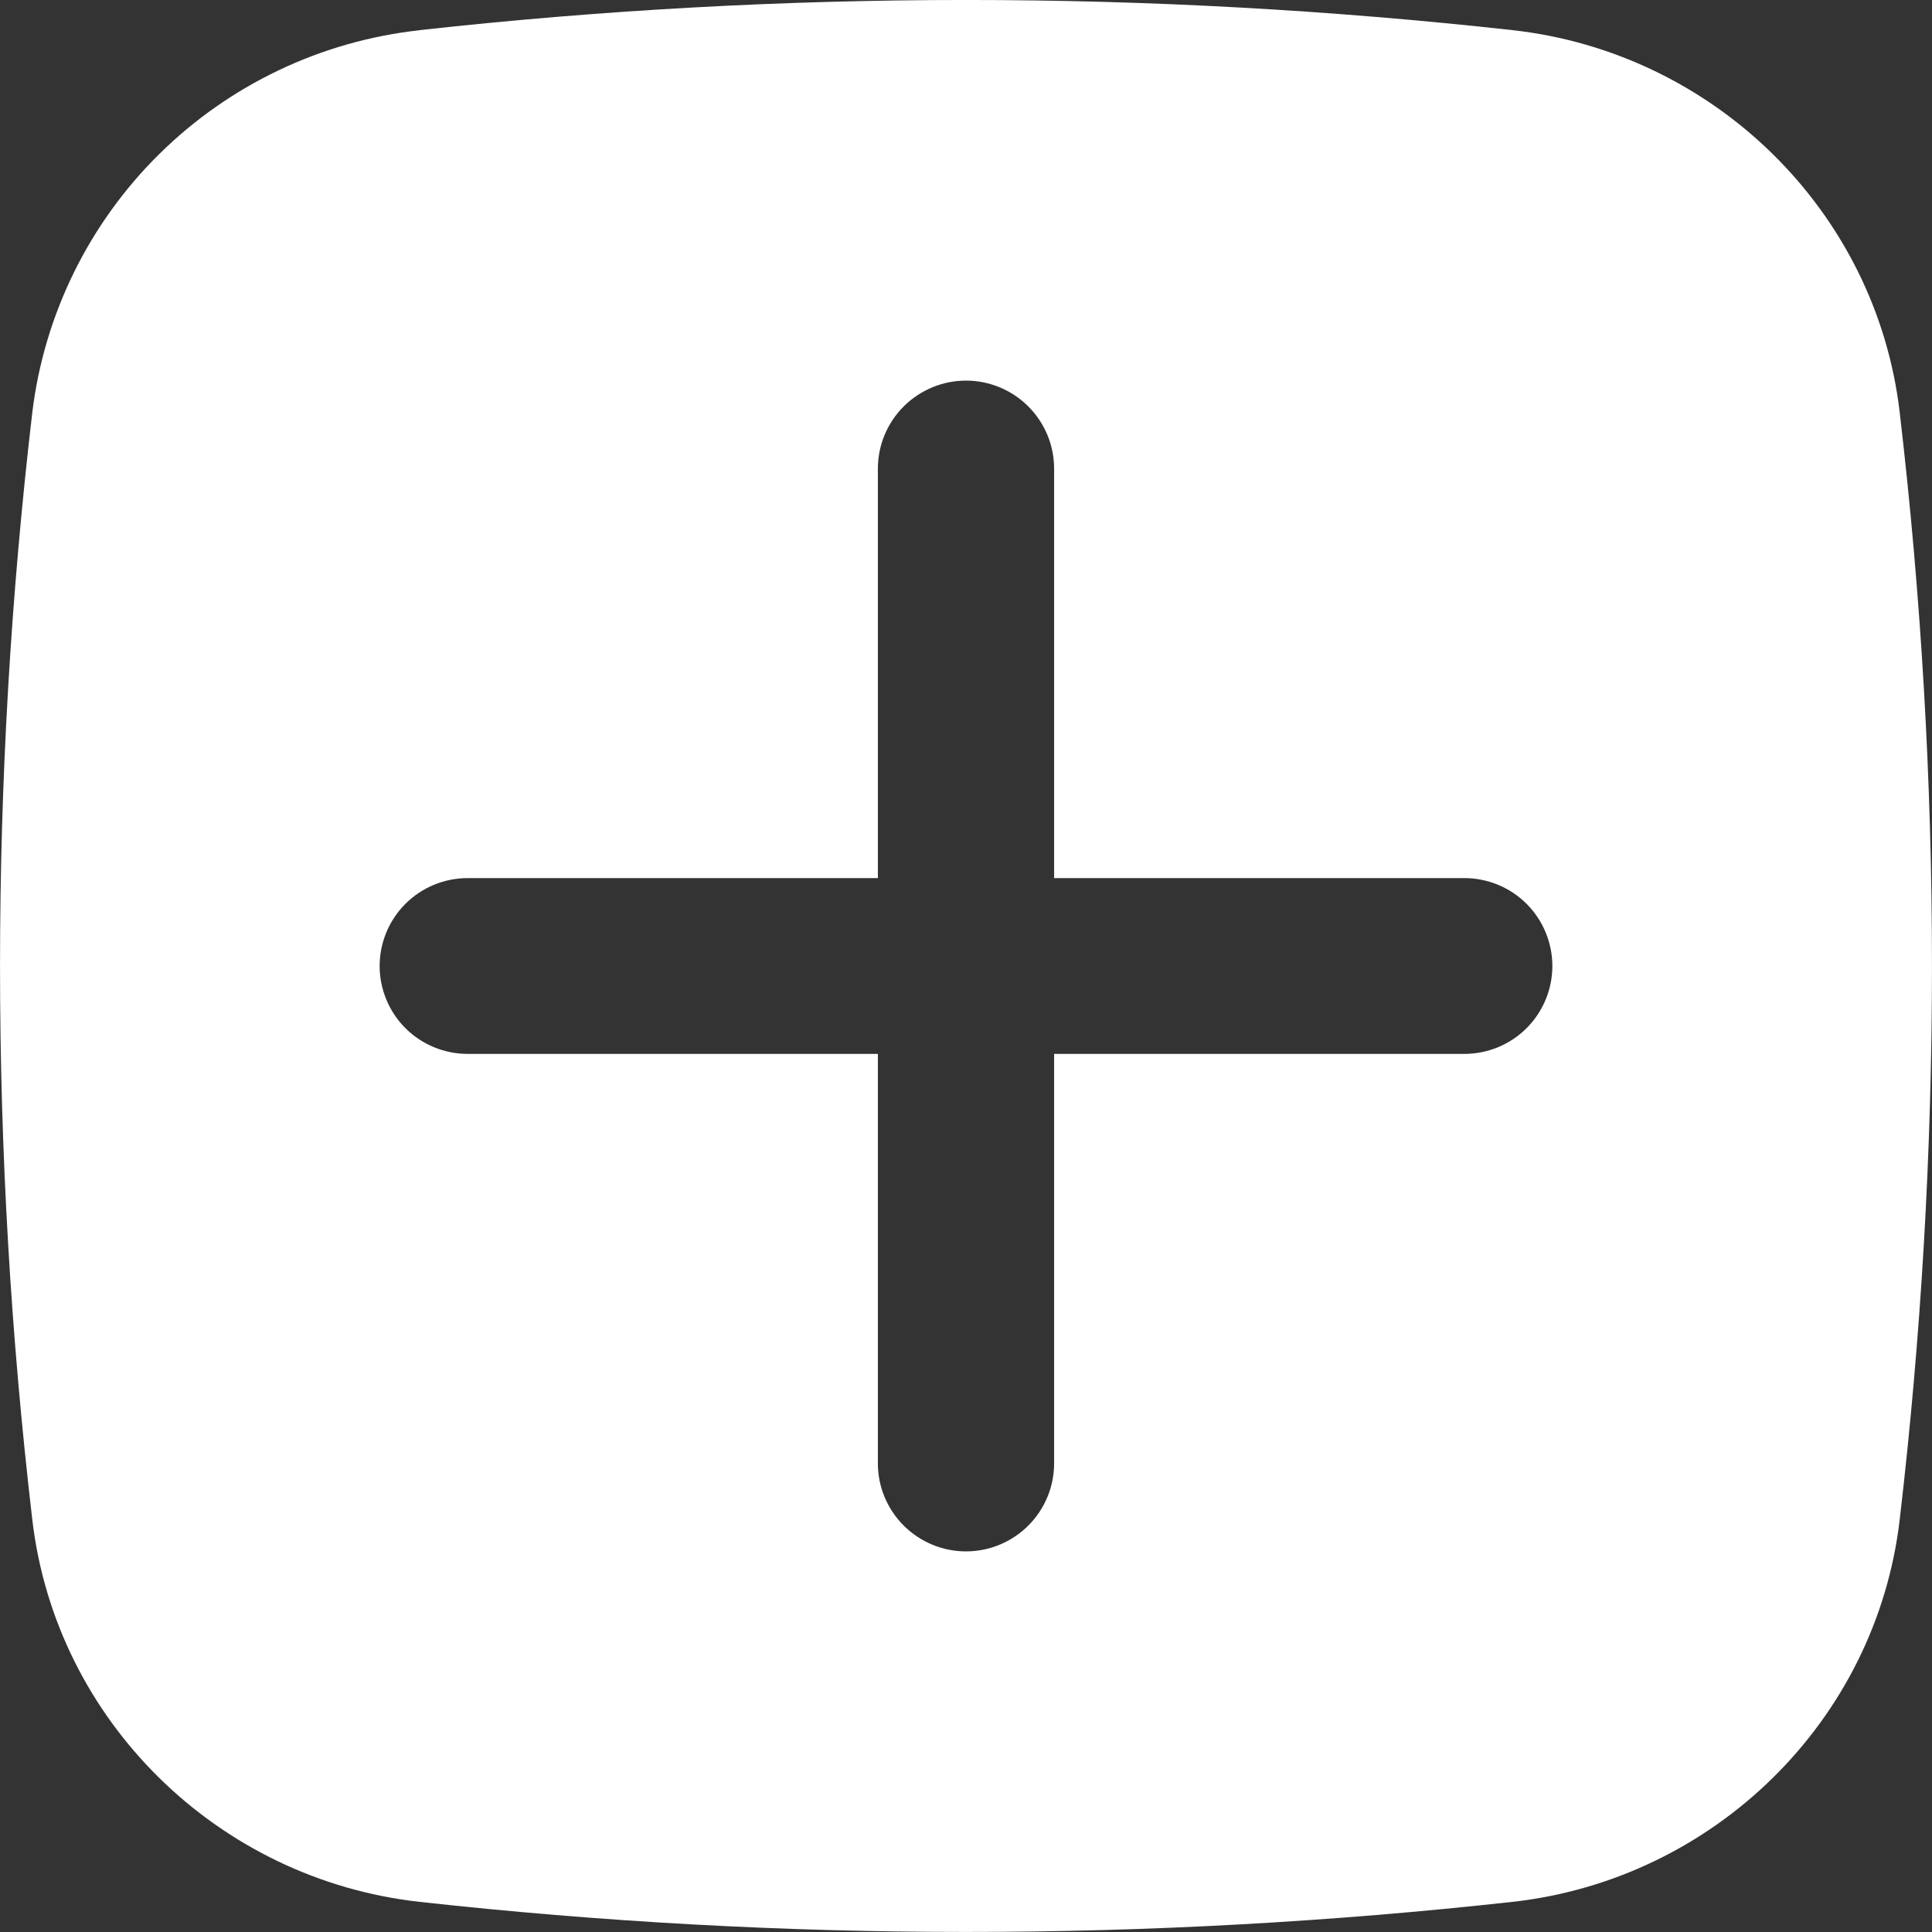 <svg width="18" height="18" viewBox="0 0 18 18" fill="none" xmlns="http://www.w3.org/2000/svg">
<rect x="0" y="0" width="18" height="18" fill="#333333" stroke="none"/>
<path fill-rule="evenodd" clip-rule="evenodd" d="M3.907 0.281C7.292 -0.094 10.708 -0.094 14.093 0.281C15.967 0.49 17.479 1.964 17.699 3.841C18.1 7.269 18.1 10.731 17.699 14.159C17.479 16.036 15.967 17.51 14.093 17.719C10.708 18.093 7.292 18.093 3.907 17.719C2.033 17.51 0.521 16.036 0.301 14.159C-0.1 10.732 -0.1 7.27 0.301 3.842C0.412 2.93 0.829 2.082 1.483 1.436C2.137 0.79 2.991 0.383 3.906 0.282M9 3.546C9.218 3.546 9.426 3.633 9.58 3.786C9.734 3.94 9.821 4.148 9.821 4.366V8.181H13.642C13.86 8.181 14.069 8.267 14.223 8.421C14.376 8.574 14.463 8.783 14.463 9C14.463 9.217 14.376 9.426 14.223 9.579C14.069 9.733 13.86 9.819 13.642 9.819H9.821V13.634C9.821 13.852 9.734 14.06 9.58 14.214C9.426 14.367 9.218 14.454 9 14.454C8.782 14.454 8.574 14.367 8.42 14.214C8.266 14.06 8.179 13.852 8.179 13.634V9.819H4.358C4.14 9.819 3.931 9.733 3.777 9.579C3.624 9.426 3.537 9.217 3.537 9C3.537 8.783 3.624 8.574 3.777 8.421C3.931 8.267 4.14 8.181 4.358 8.181H8.179V4.366C8.179 4.148 8.266 3.94 8.42 3.786C8.574 3.633 8.782 3.546 9 3.546Z" fill="white"/>
</svg>
